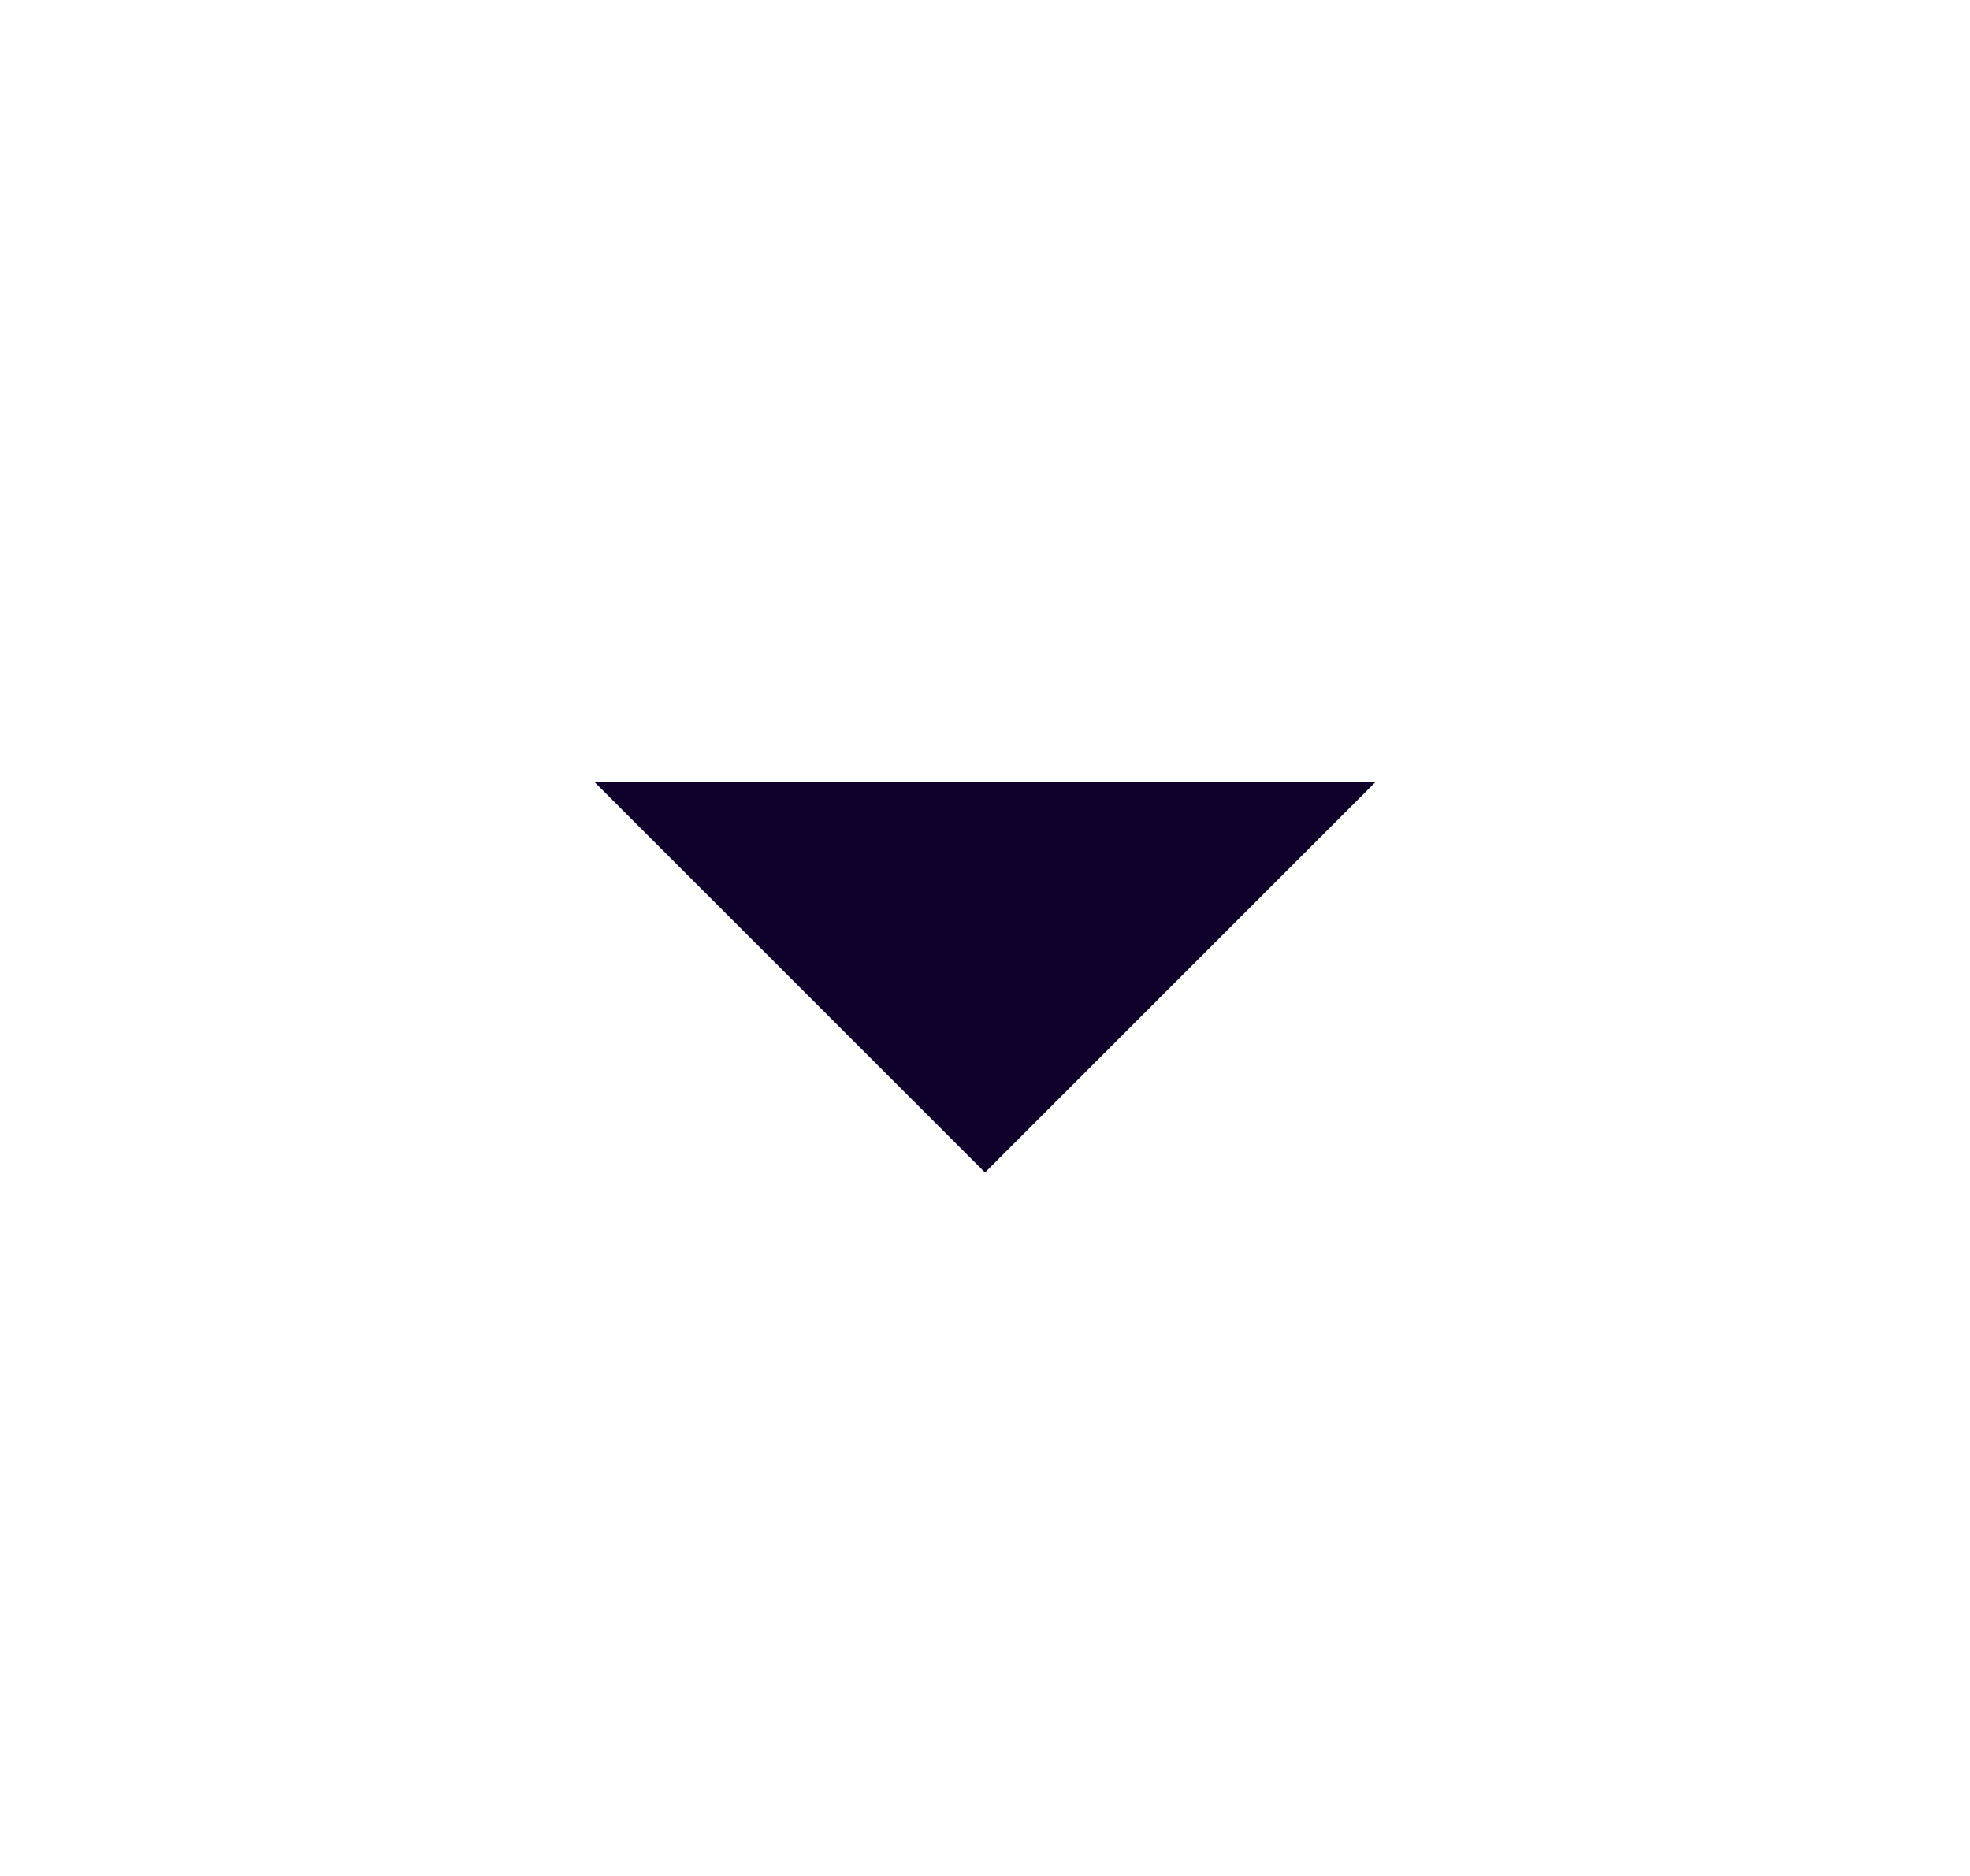 <svg width="21" height="20" viewBox="0 0 21 20" fill="none" xmlns="http://www.w3.org/2000/svg">
<g id="gridicons:dropdown">
<path id="Vector" d="M6.333 8.333L10.5 12.5L14.667 8.333H6.333Z" fill="#0F002B"/>
</g>
</svg>
